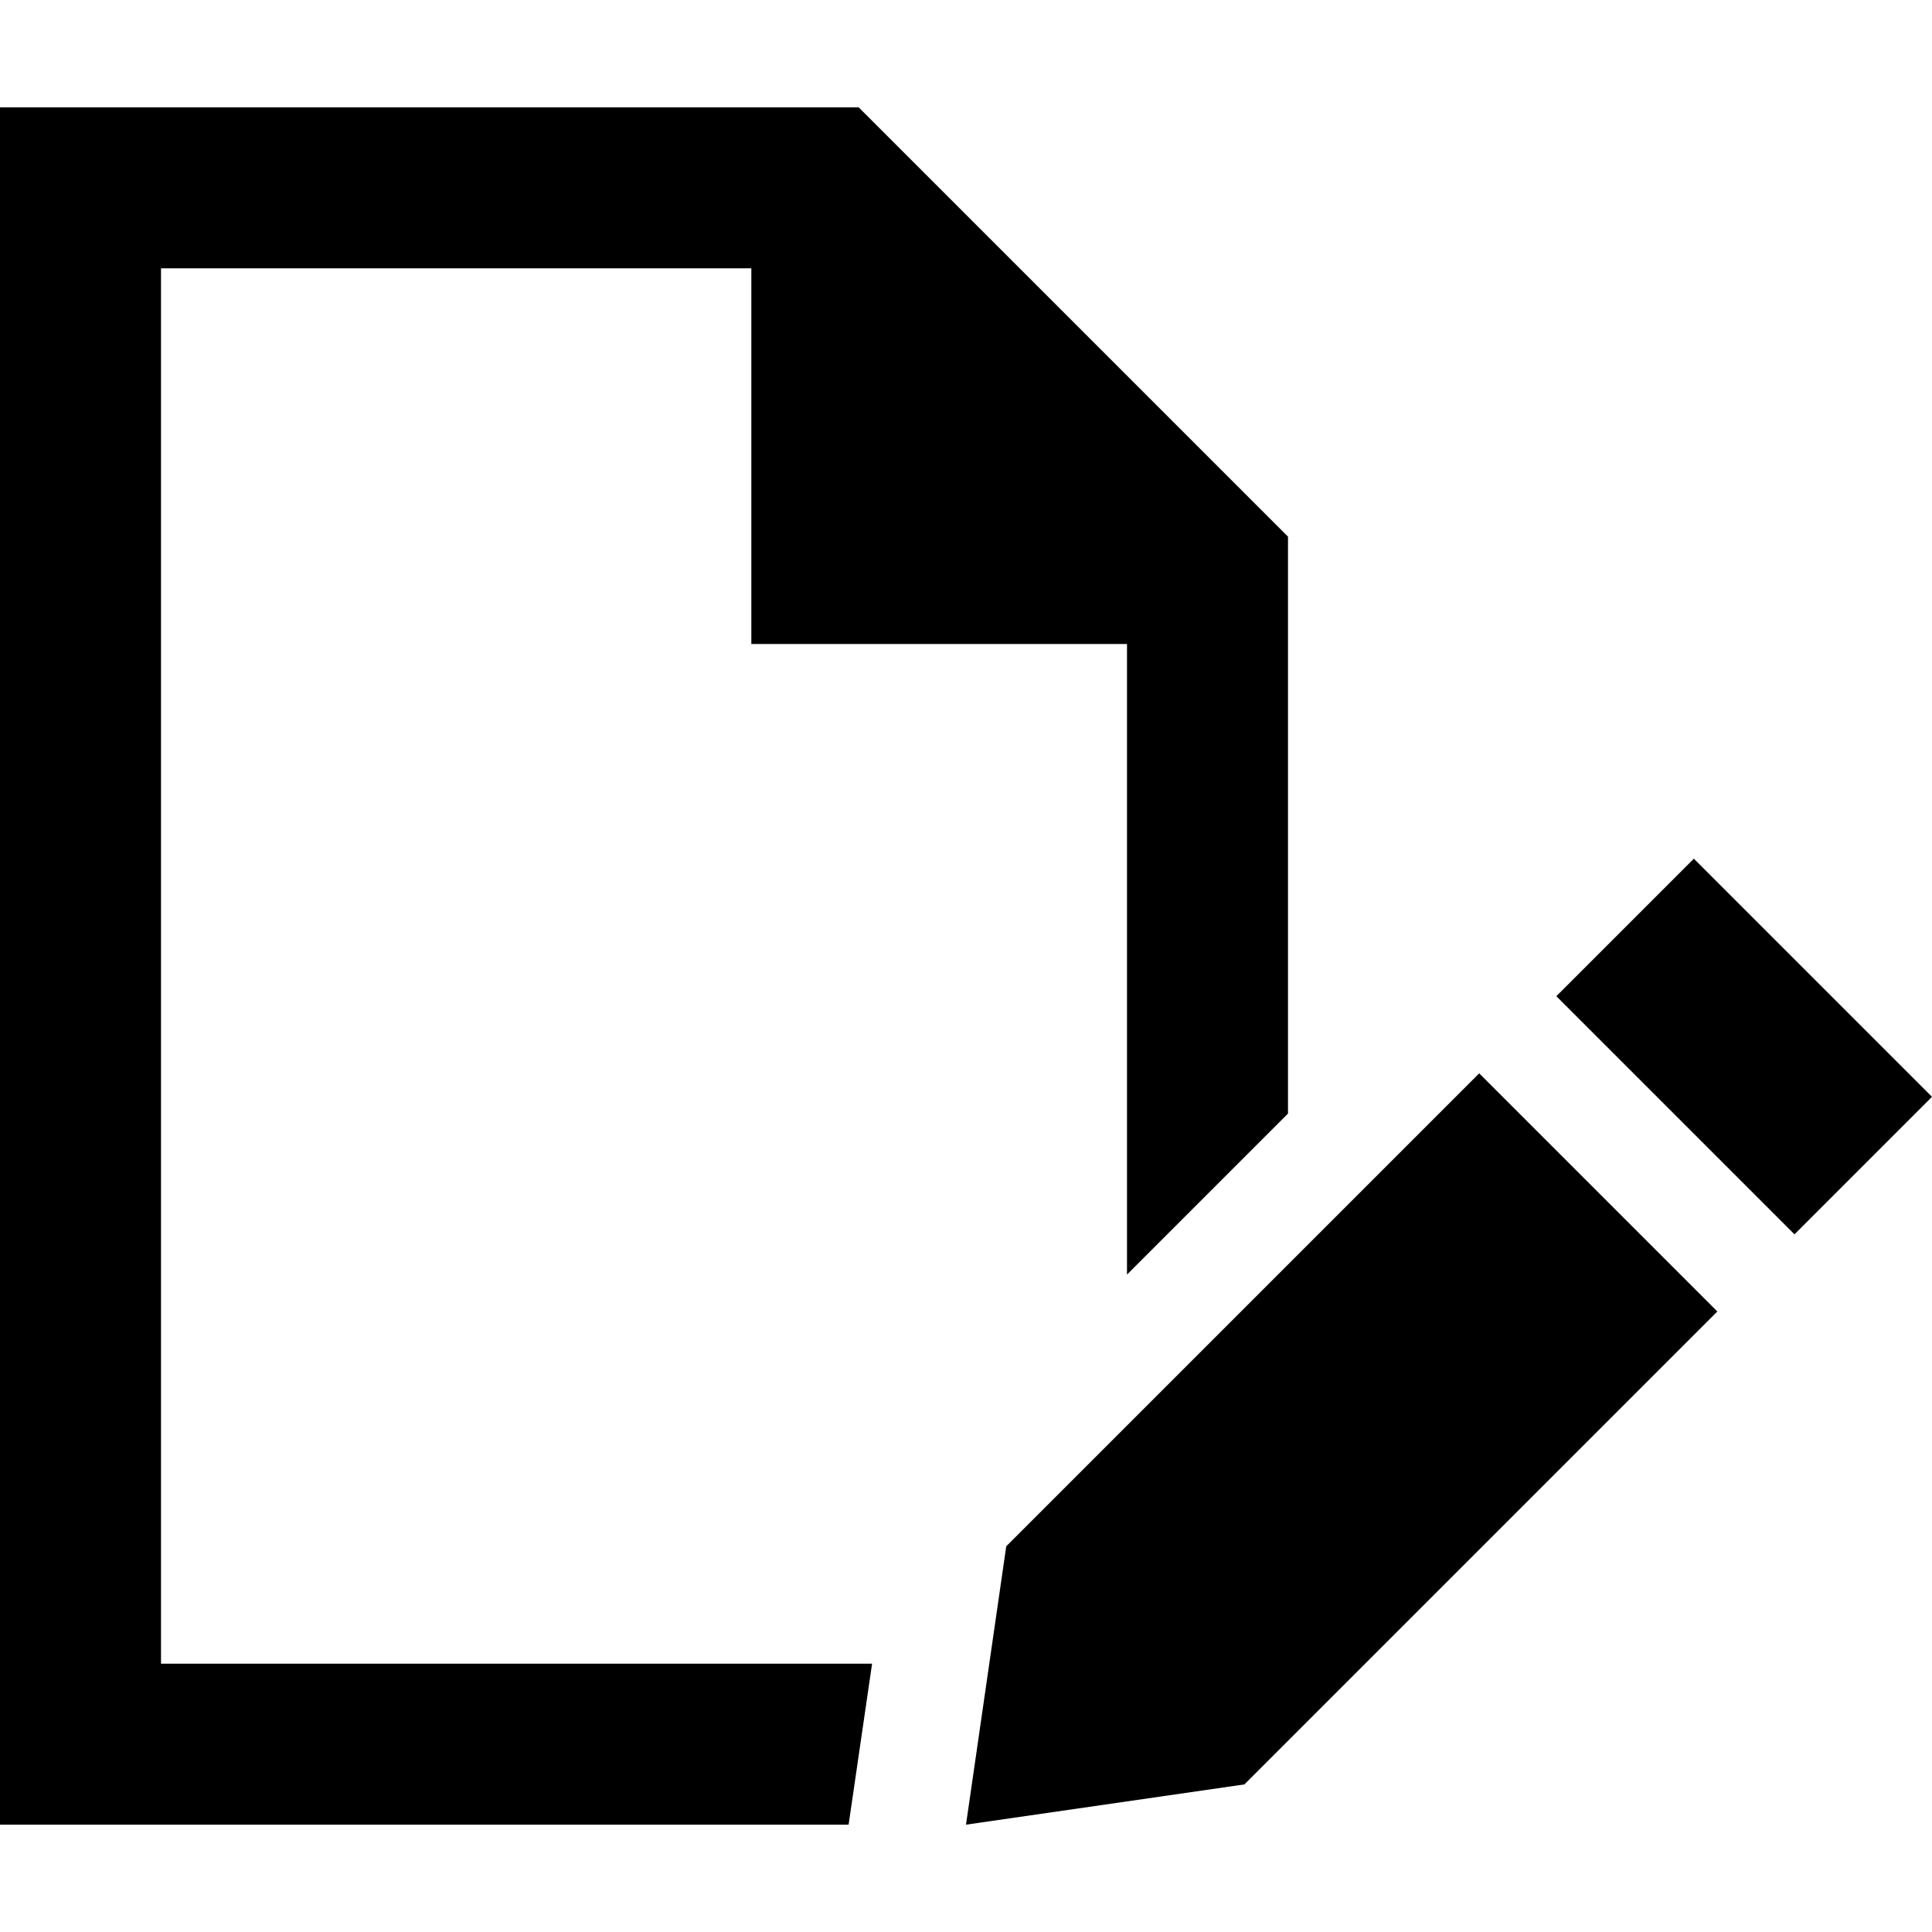 <svg xmlns="http://www.w3.org/2000/svg" viewBox="0 0 512 512">
  <path d="M 42.667 440.889 L 231.111 440.889 L 224.889 483.556 L 42.667 483.556 L 0 483.556 L 0 440.889 L 0 71.111 L 0 28.444 L 42.667 28.444 L 227.556 28.444 L 341.333 142.222 L 341.333 295.111 L 298.667 337.778 L 298.667 170.667 L 199.111 170.667 L 199.111 71.111 L 42.667 71.111 L 42.667 440.889 L 42.667 440.889 Z M 448.889 227.556 L 512 290.667 L 475.556 327.111 L 412.444 264 L 448.889 227.556 L 448.889 227.556 Z M 392 284.444 L 455.111 347.556 L 329.778 472.889 L 256 483.556 L 266.667 409.778 L 392 284.444 L 392 284.444 Z" />
</svg>